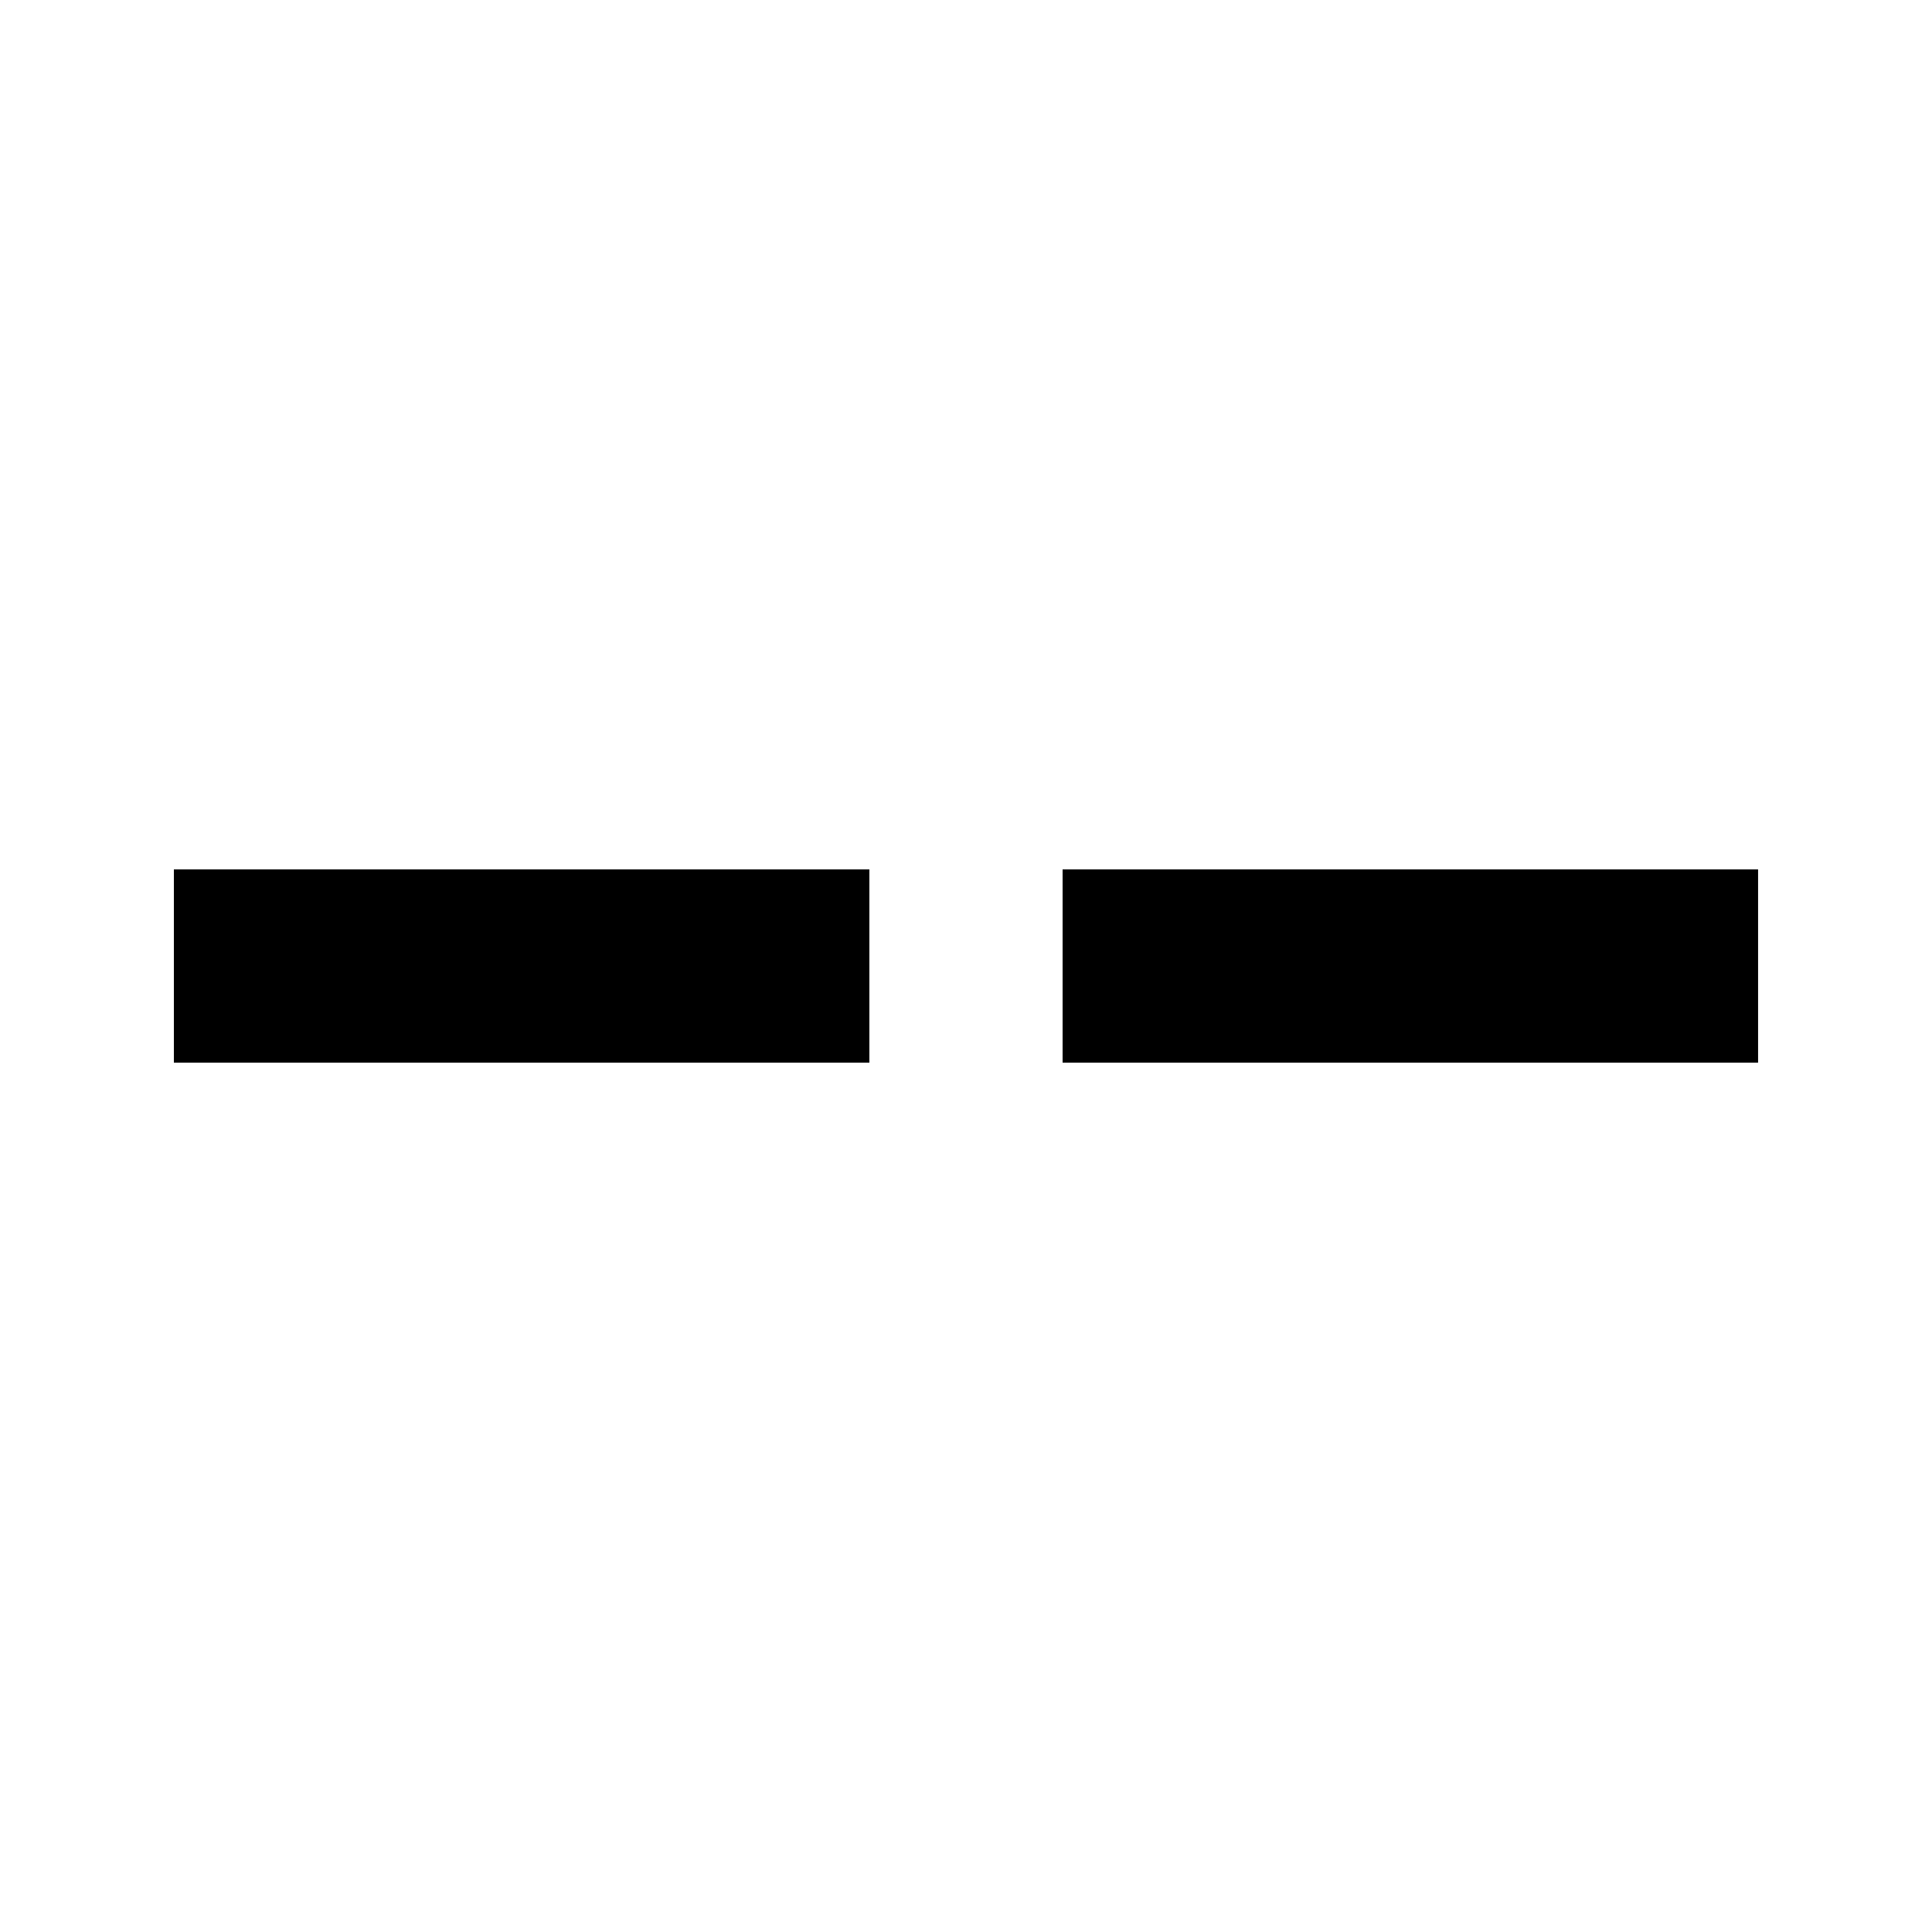 <?xml version="1.0" encoding="UTF-8" standalone="no"?>
<!DOCTYPE svg PUBLIC "-//W3C//DTD SVG 1.1//EN" "http://www.w3.org/Graphics/SVG/1.1/DTD/svg11.dtd">
<svg width="100%" height="100%" viewBox="0 0 50 50" version="1.1" xmlns="http://www.w3.org/2000/svg" xmlns:xlink="http://www.w3.org/1999/xlink" xml:space="preserve" xmlns:serif="http://www.serif.com/" style="fill-rule:evenodd;clip-rule:evenodd;stroke-linejoin:round;stroke-miterlimit:2;">
    <g transform="matrix(0.439,0,0,0.122,3.183,22.012)">
        <rect x="3" y="4" width="41" height="41"/>
    </g>
    <g transform="matrix(0.439,0,0,0.122,26.183,22.012)">
        <rect x="3" y="4" width="41" height="41"/>
    </g>
</svg>
